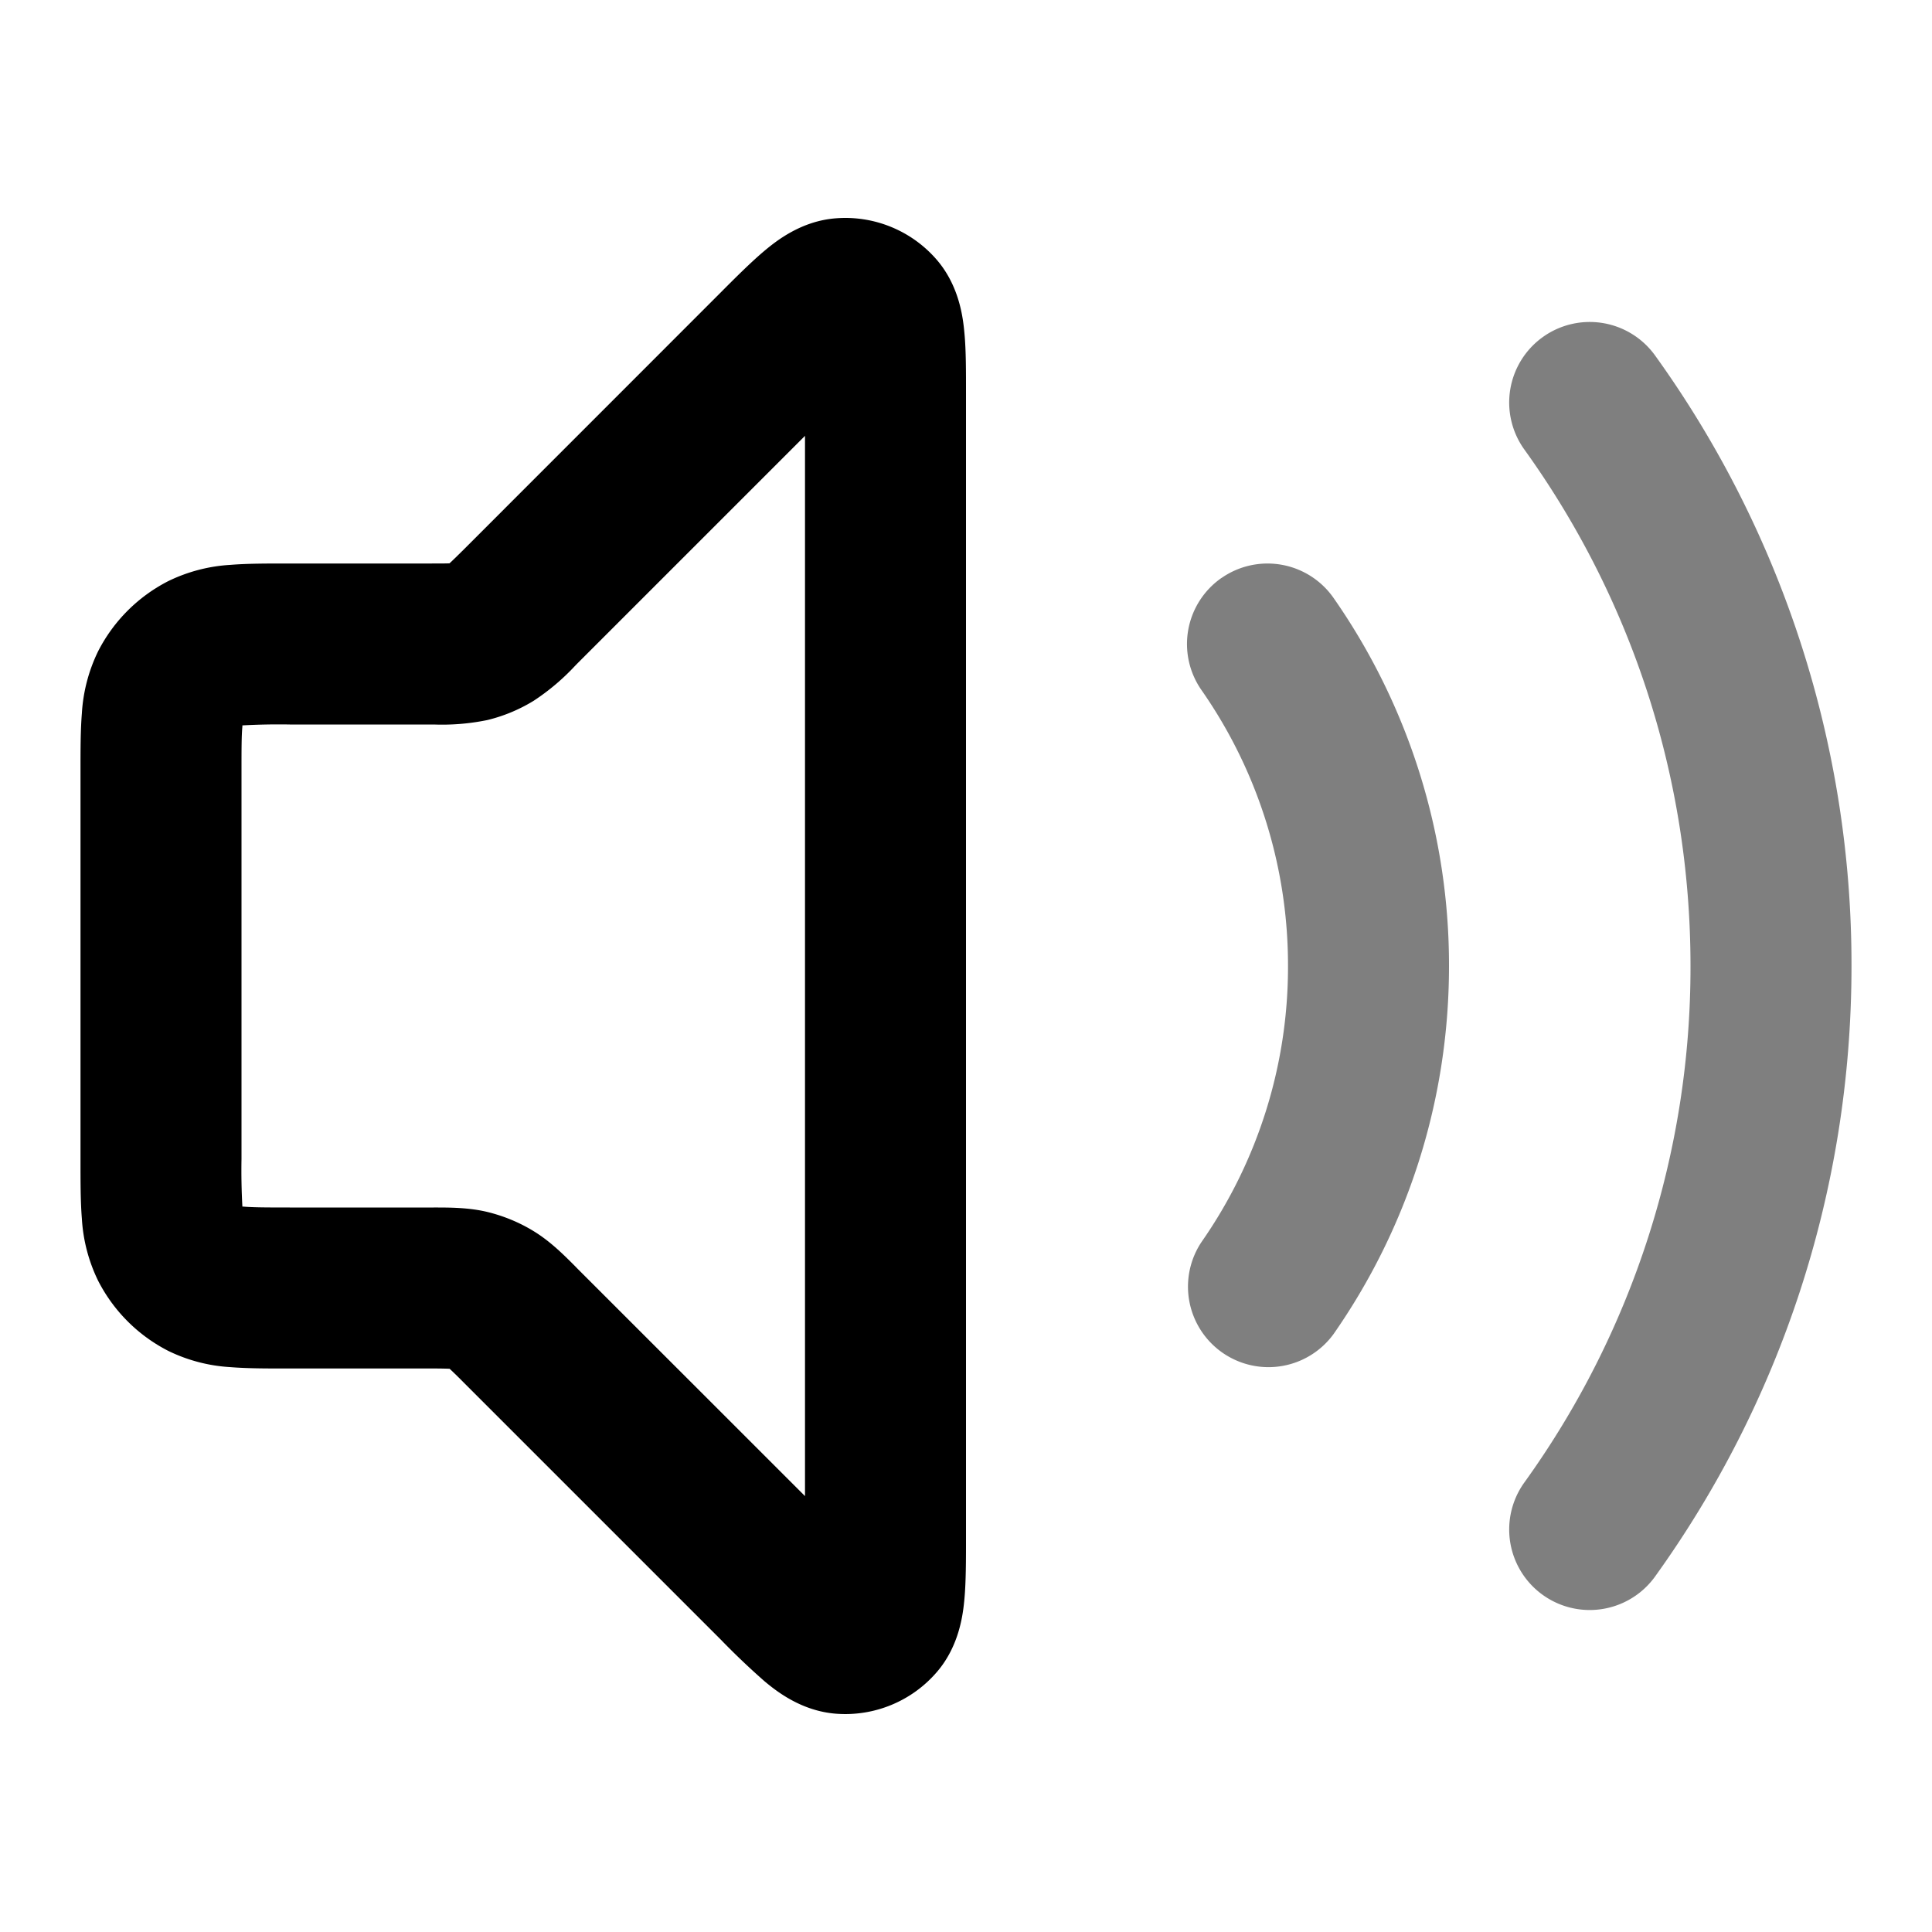 <svg xmlns="http://www.w3.org/2000/svg" width="24" height="24" viewBox="0 0 24 24">
  <path fill-rule="evenodd" d="M19.164 4.188a1 1 0 0 1 1.396.228A12.946 12.946 0 0 1 23 12c0 2.829-.905 5.45-2.44 7.584a1 1 0 0 1-1.624-1.168A10.946 10.946 0 0 0 21 12c0-2.396-.765-4.61-2.064-6.416a1 1 0 0 1 .228-1.396Zm-3.99 2.992a1 1 0 0 1 1.392.248A7.968 7.968 0 0 1 18 12c0 1.698-.53 3.276-1.434 4.572a1 1 0 0 1-1.64-1.144A5.968 5.968 0 0 0 16 12a5.968 5.968 0 0 0-1.075-3.428 1 1 0 0 1 .248-1.392Z" clip-rule="evenodd" opacity=".5"/>
  <path fill-rule="evenodd" d="M10 5.414 7.176 8.238l-.036.037a2.794 2.794 0 0 1-.51.43 2 2 0 0 1-.577.24A2.794 2.794 0 0 1 5.388 9H3.6a8.192 8.192 0 0 0-.589.011v.014C3 9.14 3 9.303 3 9.6v4.8a8.187 8.187 0 0 0 .011.589h.014c.116.01.278.011.575.011h1.788c.19 0 .43-.001.665.055.204.05.399.13.578.24.206.126.375.296.509.43l.036.037L10 18.585V5.414Zm.382-2.702a1.5 1.5 0 0 1 1.259.52c.279.328.323.721.34.912.02.214.019.48.019.75v14.212c0 .27 0 .536-.019.75-.017.19-.061.584-.34.911a1.5 1.5 0 0 1-1.259.521c-.428-.034-.738-.28-.885-.403a9.17 9.17 0 0 1-.543-.517l-3.192-3.192a6.13 6.13 0 0 0-.177-.173H5.58A6.13 6.13 0 0 0 5.337 17H3.568c-.252 0-.498 0-.706-.017a2.022 2.022 0 0 1-.77-.201 2 2 0 0 1-.874-.874 2.022 2.022 0 0 1-.201-.77C1 14.93 1 14.684 1 14.432V9.568c0-.252 0-.498.017-.706a2.03 2.03 0 0 1 .201-.77 2 2 0 0 1 .874-.874 2.03 2.03 0 0 1 .77-.201C3.07 7 3.316 7 3.568 7h1.769c.131 0 .197 0 .244-.002h.004l.002-.003c.035-.032.082-.078.175-.17l3.165-3.166.027-.027c.19-.191.379-.379.543-.517.147-.123.457-.37.885-.403Z" clip-rule="evenodd"/>
</svg>
